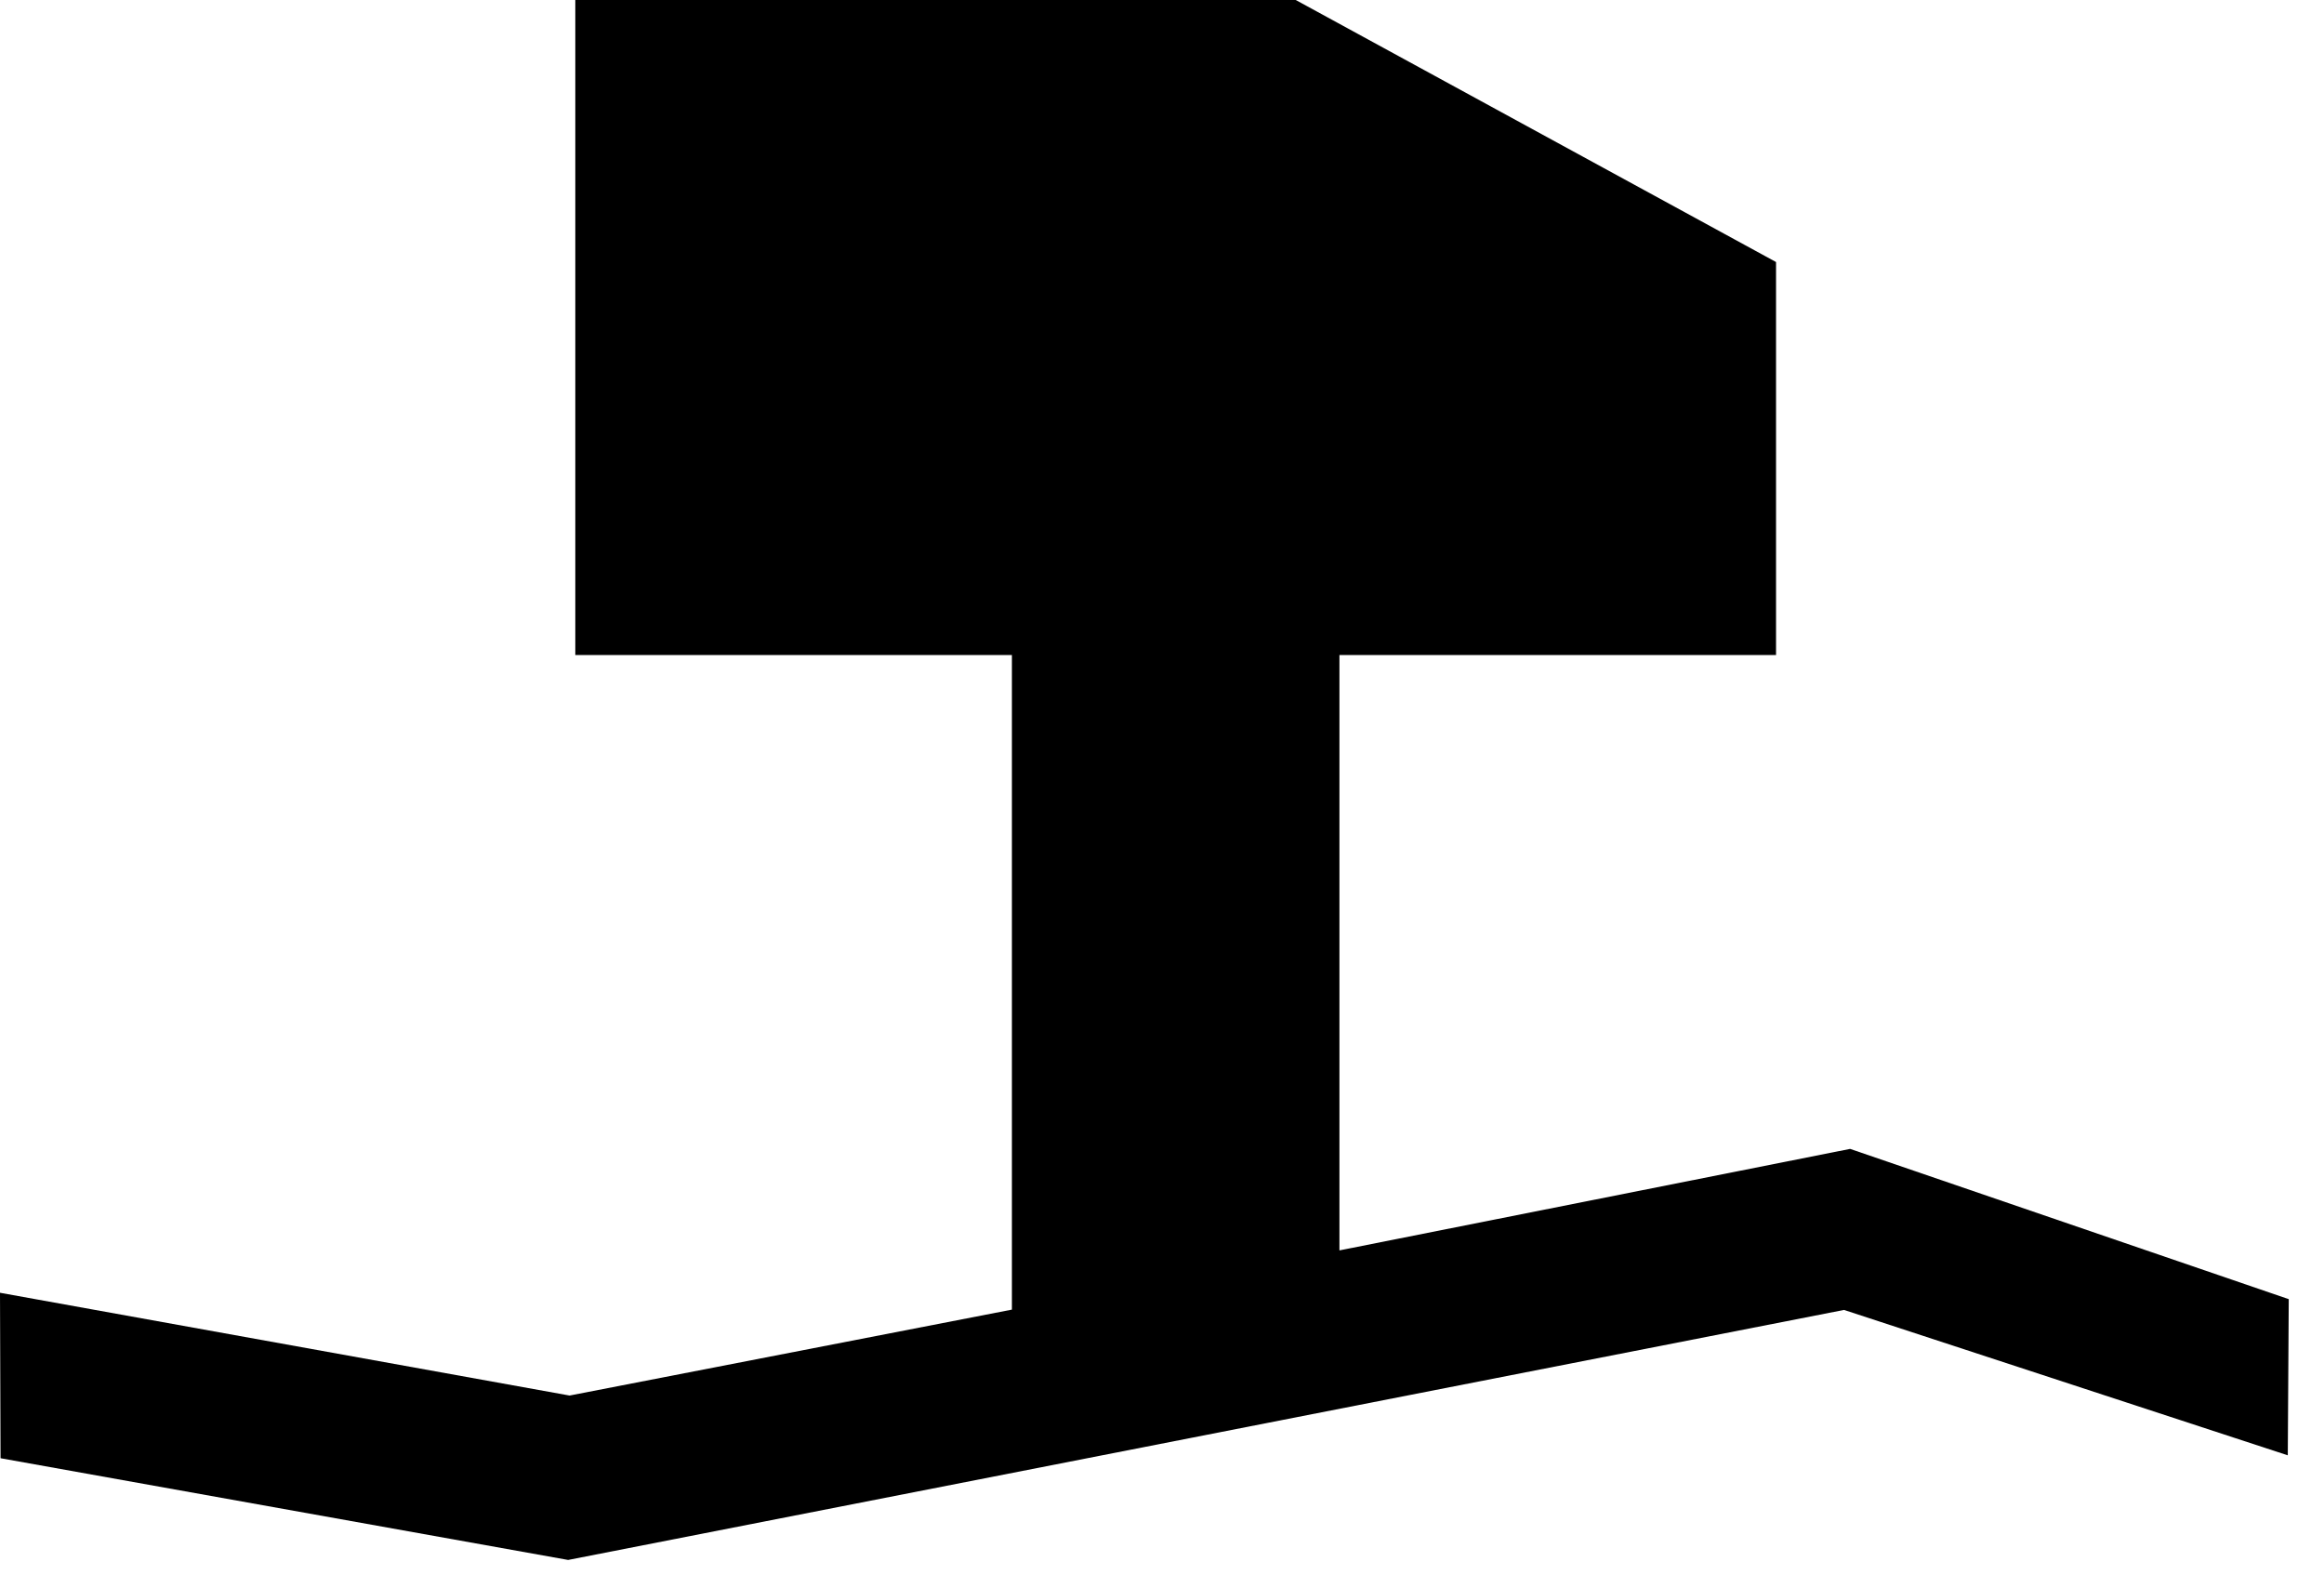 <?xml version="1.0" encoding="UTF-8"?>
<svg width="60px" height="41px" viewBox="0 0 60 41" version="1.1" xmlns="http://www.w3.org/2000/svg" xmlns:xlink="http://www.w3.org/1999/xlink">
    <!-- Generator: Sketch 43.1 (39012) - http://www.bohemiancoding.com/sketch -->
    <title>icon-hammer</title>
    <desc>Created with Sketch.</desc>
    <defs></defs>
    <g id="Visualize" stroke="none" stroke-width="1" fill="none" fill-rule="evenodd">
        <g id="Visualize-Create-New" transform="translate(-596, -443)" fill="#000000">
            <g id="time-series" transform="translate(555, 361)">
                <g id="visual-builder-2" transform="translate(0, 44)">
                    <polygon id="icon-hammer" points="55.853 38 55.853 54.908 67.125 54.908 67.125 71.806 55.705 74.024 41 71.371 41.014 75.642 55.668 78.268 88.608 71.814 100.065 75.567 100.09 71.536 88.765 67.657 75.581 70.277 75.581 54.908 86.853 54.908 86.853 44.764 74.453 38"></polygon>
                </g>
            </g>
        </g>
    </g>
</svg>